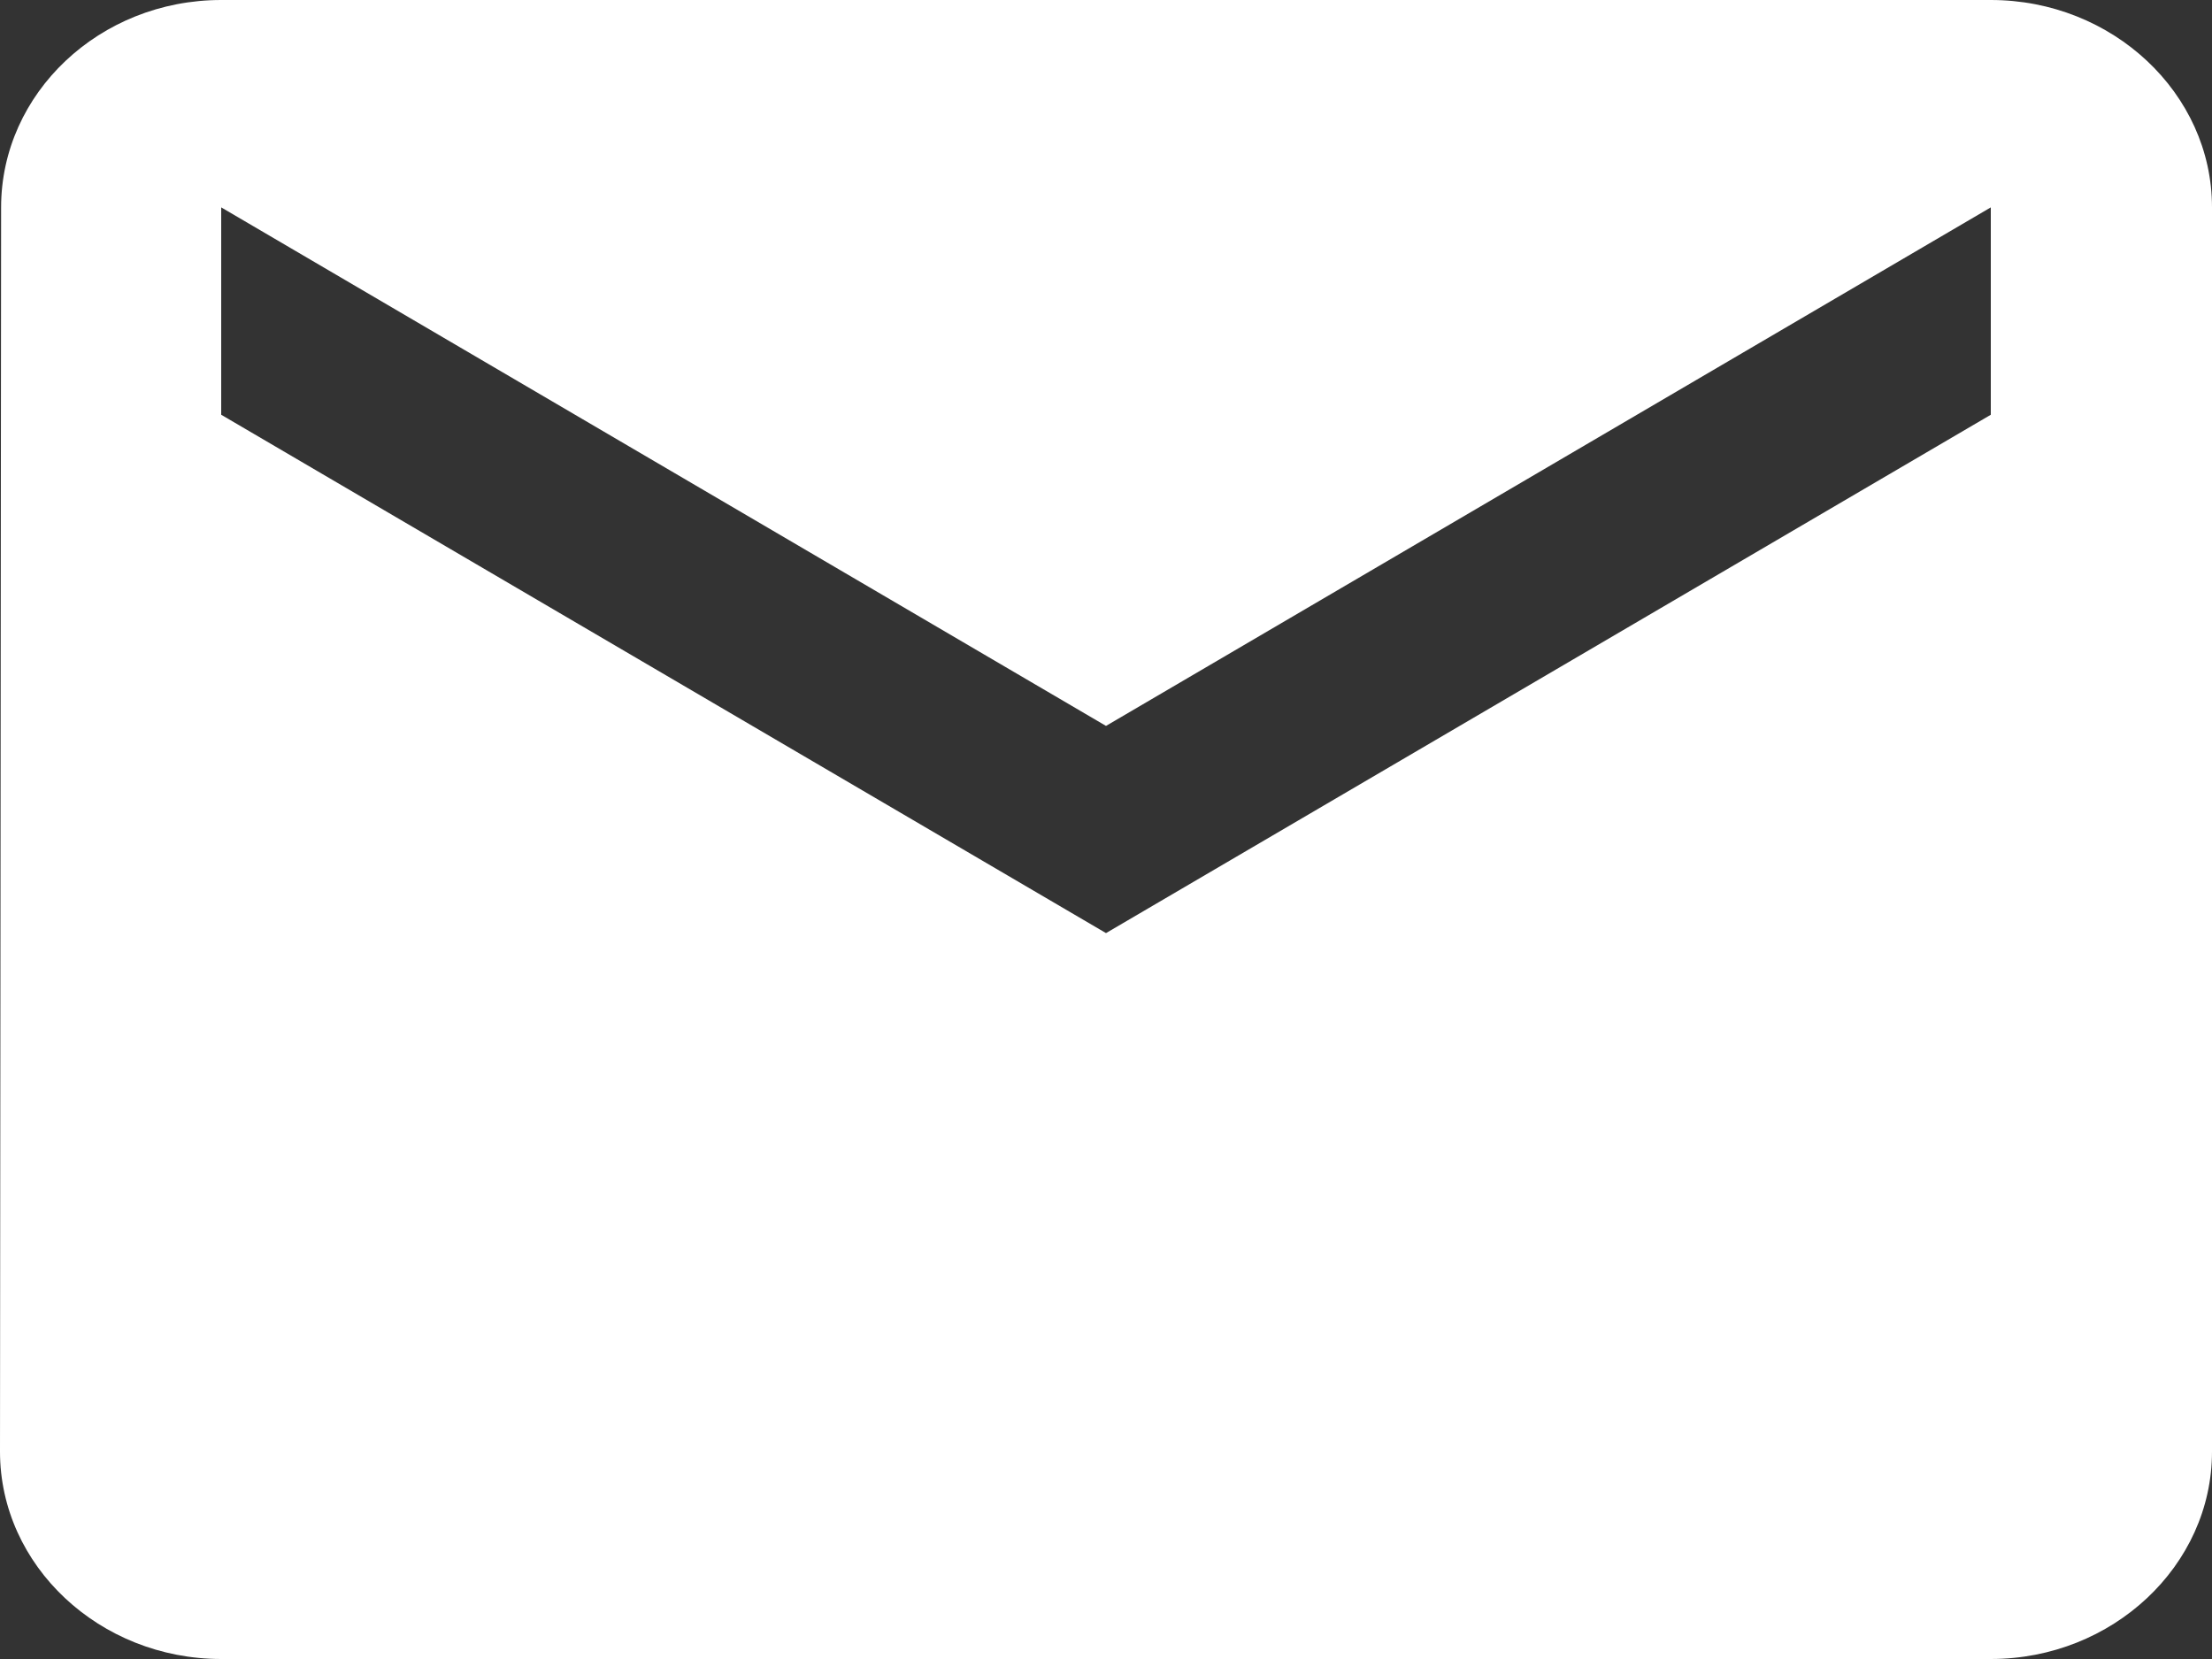 <svg width="12" height="9" viewBox="0 0 12 9" fill="none" xmlns="http://www.w3.org/2000/svg">
<rect x="0" y="0" width="12" height="9" fill="#333333" stroke="none"/>
<path d="M10.8 0H1.2C0.54 0 0.006 0.506 0.006 1.125L0 7.875C0 8.494 0.54 9 1.2 9H10.8C11.46 9 12 8.494 12 7.875V1.125C12 0.506 11.46 0 10.8 0ZM10.8 2.25L6 5.062L1.2 2.25V1.125L6 3.938L10.8 1.125V2.25Z" fill="white"/>
</svg>

